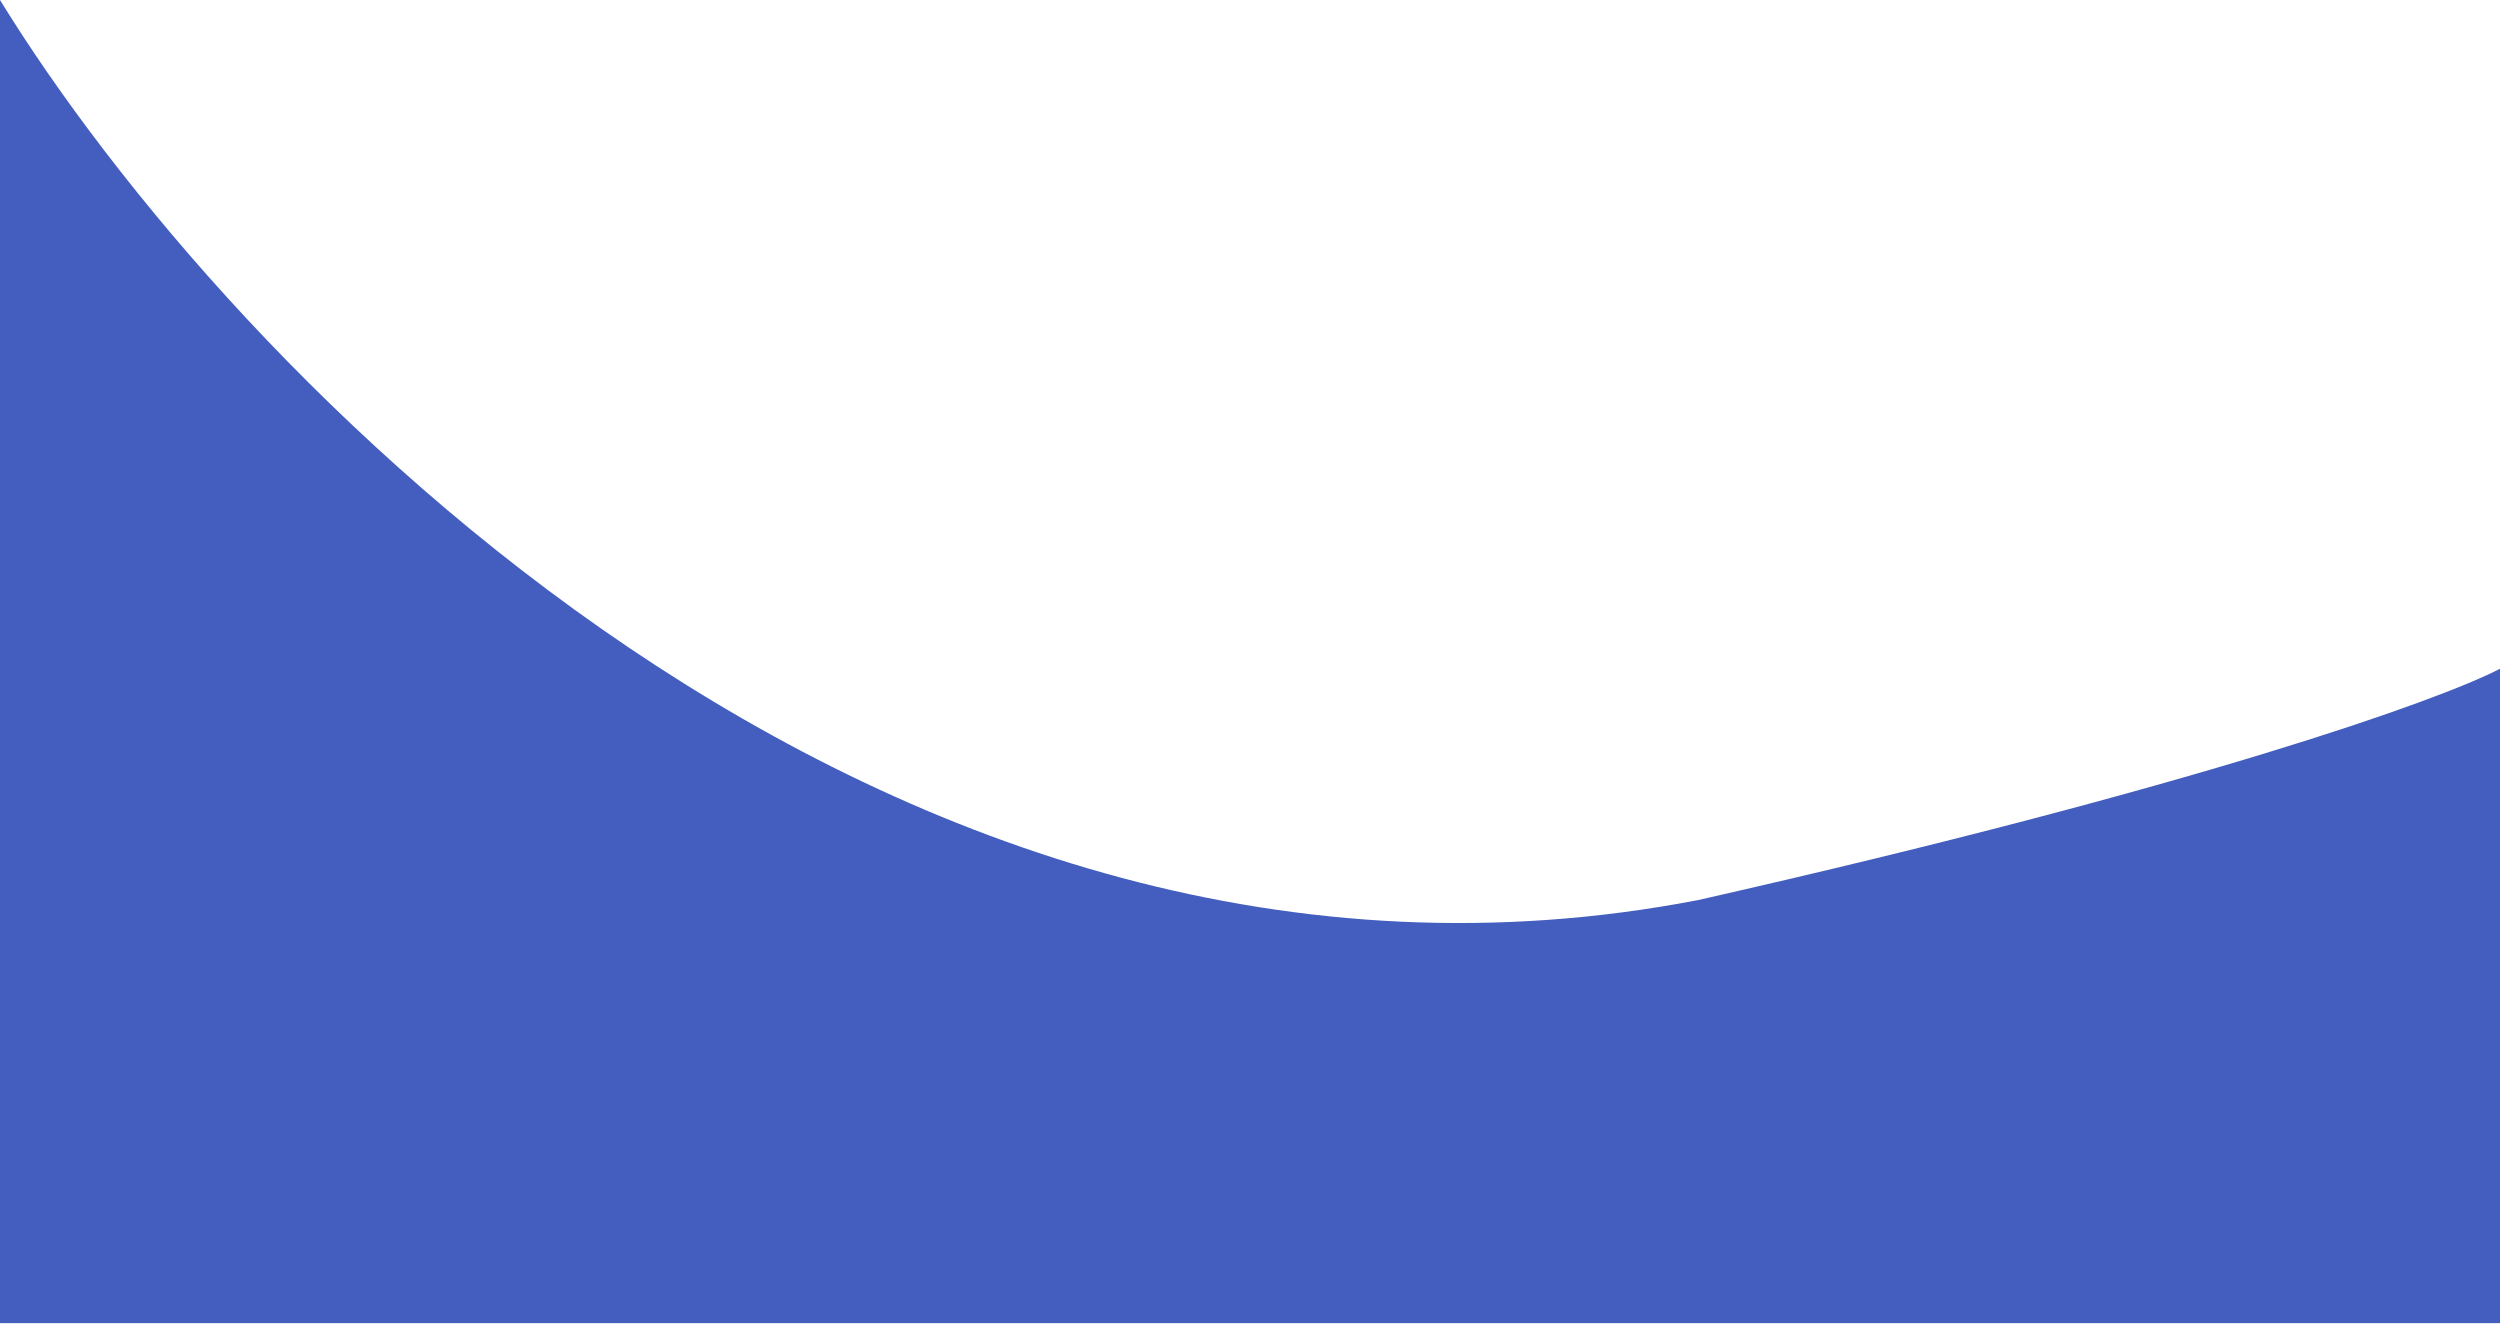 <svg width="1043" height="553" viewBox="0 0 1043 553" fill="none" xmlns="http://www.w3.org/2000/svg">
<path d="M708.5 375.5C368.5 441.1 94.833 154.167 0 0V552H1043V279C1018 292 916.9 328.3 708.5 375.5Z" fill="#435ebe" stroke="transparent"/>
</svg>
